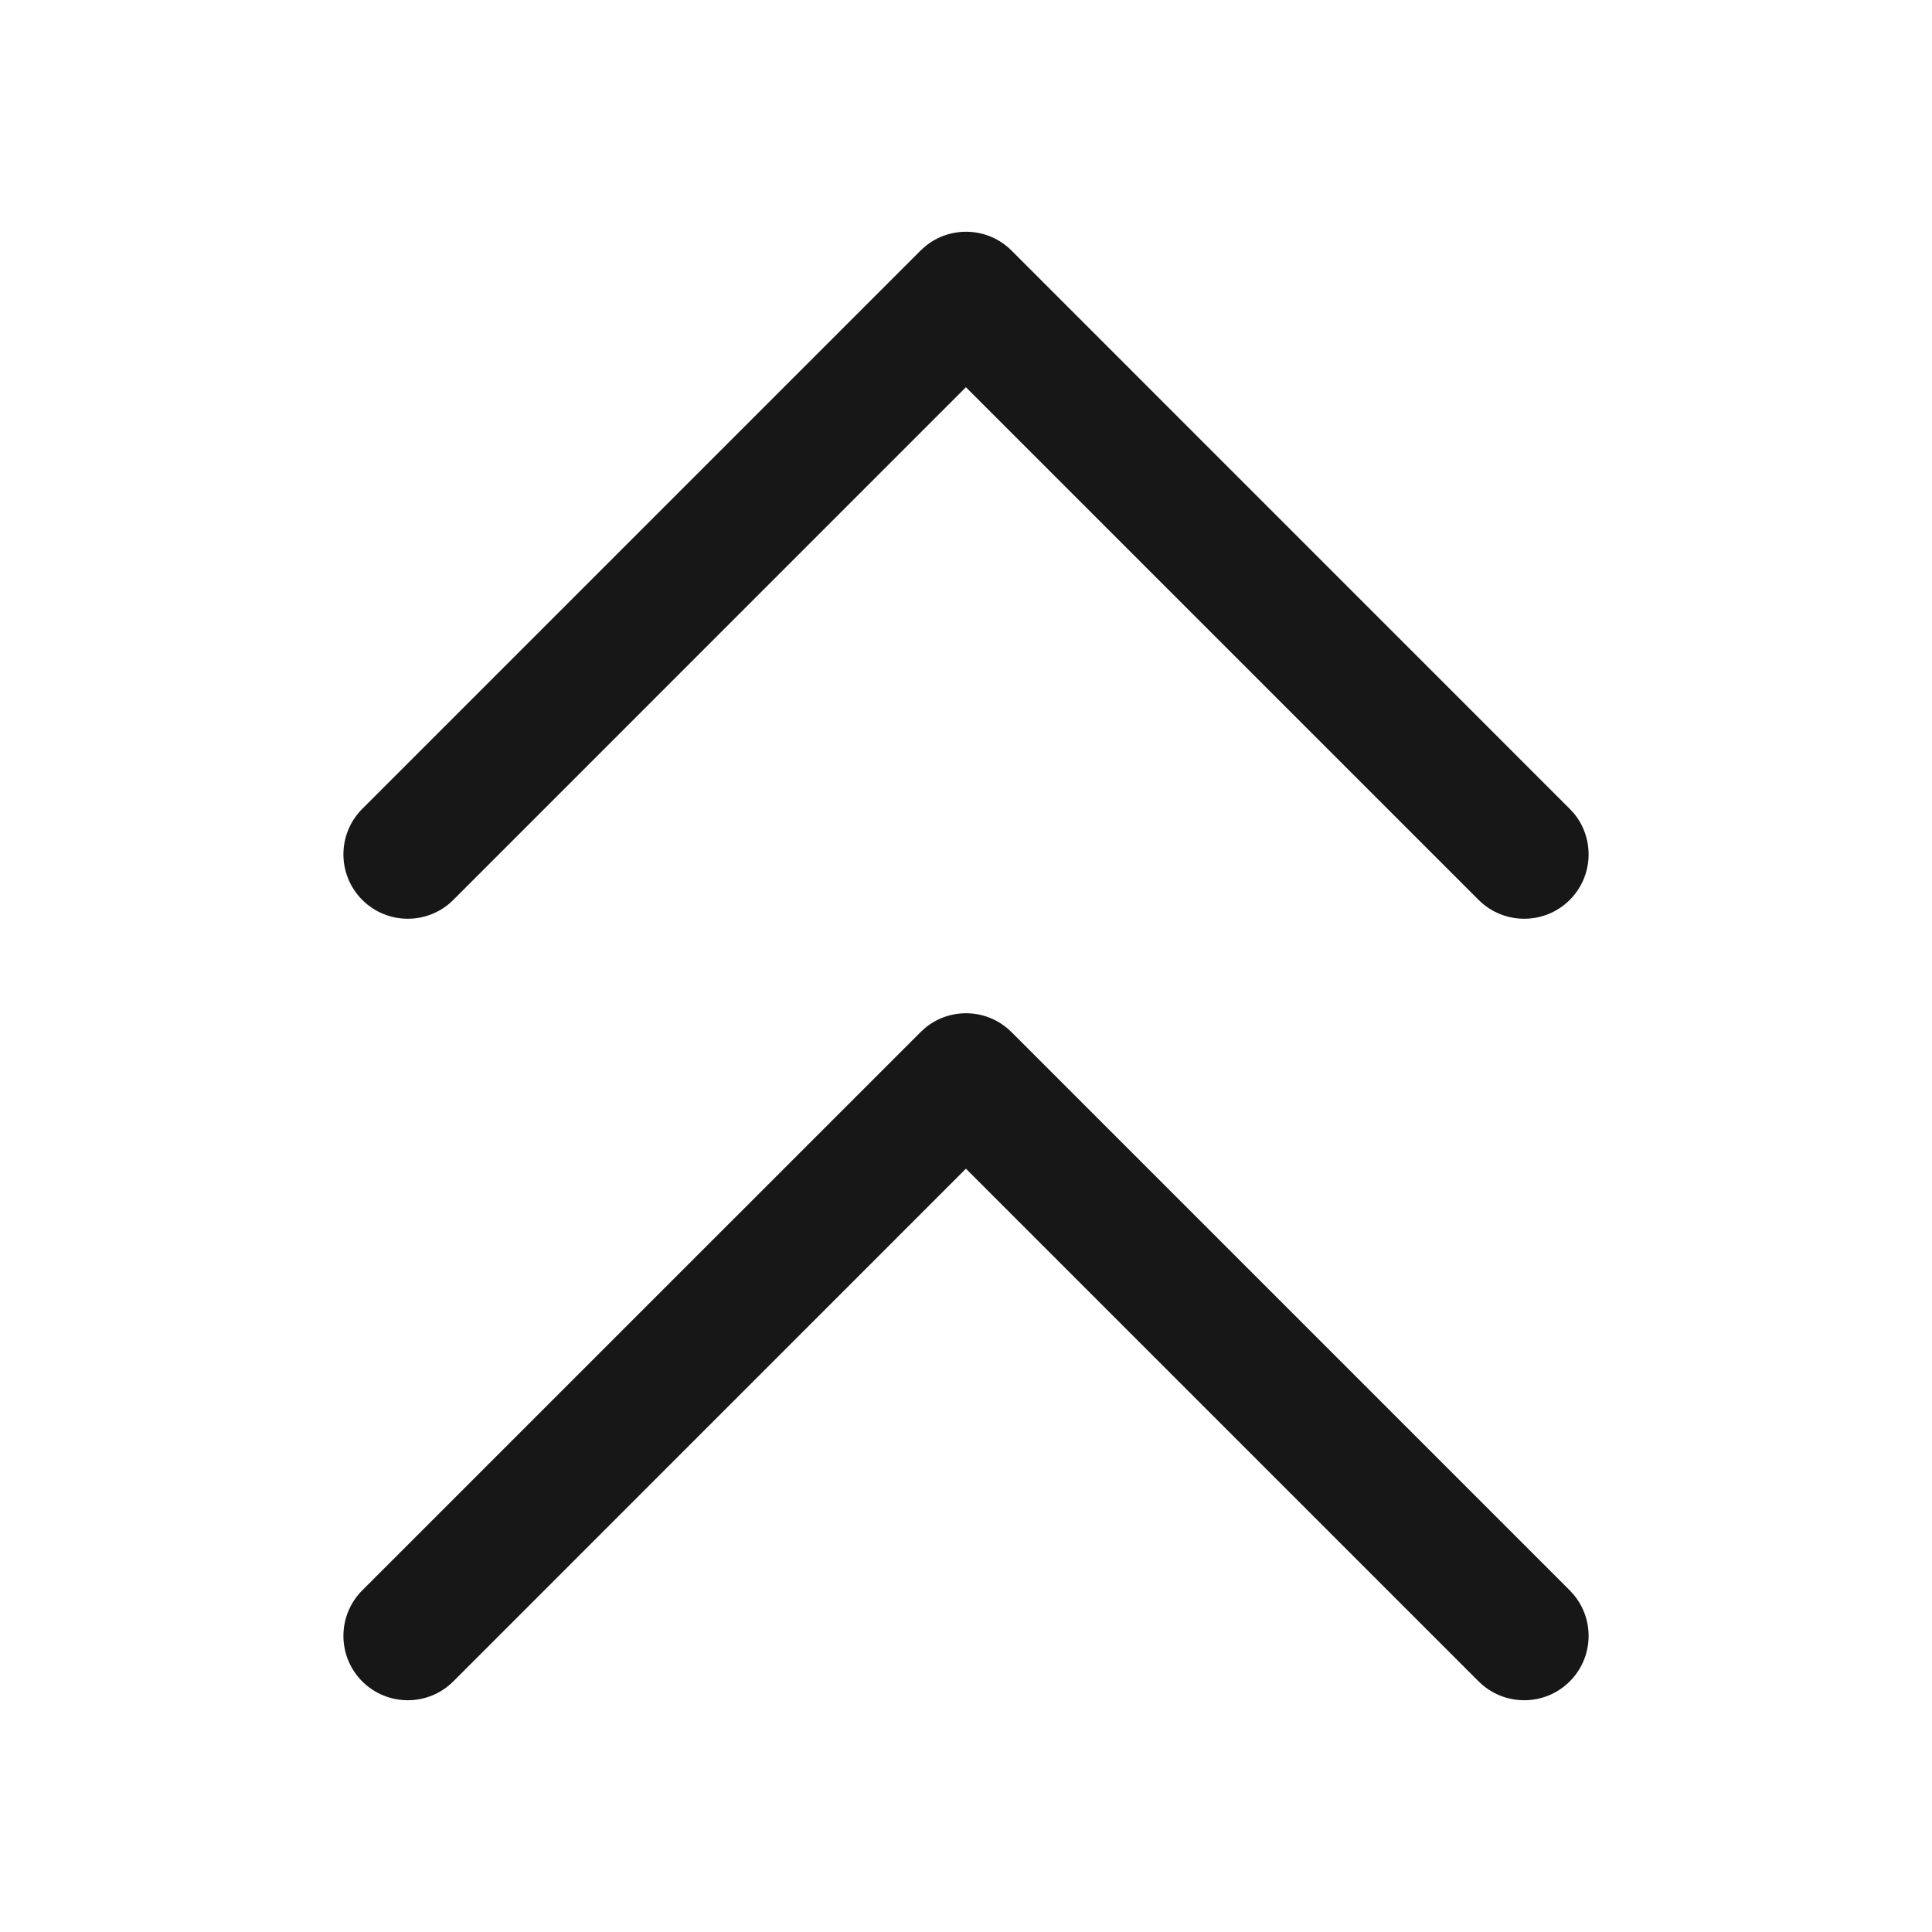 <svg width="24" height="24" viewBox="0 0 24 24" fill="none" xmlns="http://www.w3.org/2000/svg">
<path d="M11.495 3.059C11.809 2.802 12.273 2.82 12.566 3.113L19.5 10.048L19.555 10.108C19.811 10.422 19.793 10.886 19.5 11.179C19.188 11.491 18.681 11.491 18.368 11.179L11.999 4.81L5.631 11.179C5.319 11.491 4.813 11.491 4.5 11.179C4.188 10.866 4.188 10.36 4.5 10.048L11.435 3.113L11.495 3.059Z" fill="#171717"/>
<path d="M11.495 12.767C11.809 12.51 12.273 12.528 12.566 12.822L19.5 19.756L19.555 19.817C19.811 20.131 19.793 20.594 19.5 20.887C19.188 21.199 18.681 21.199 18.368 20.887L11.999 14.518L5.631 20.887C5.319 21.199 4.813 21.199 4.5 20.887C4.188 20.575 4.188 20.069 4.5 19.756L11.435 12.822L11.495 12.767Z" fill="#171717"/>
</svg>
